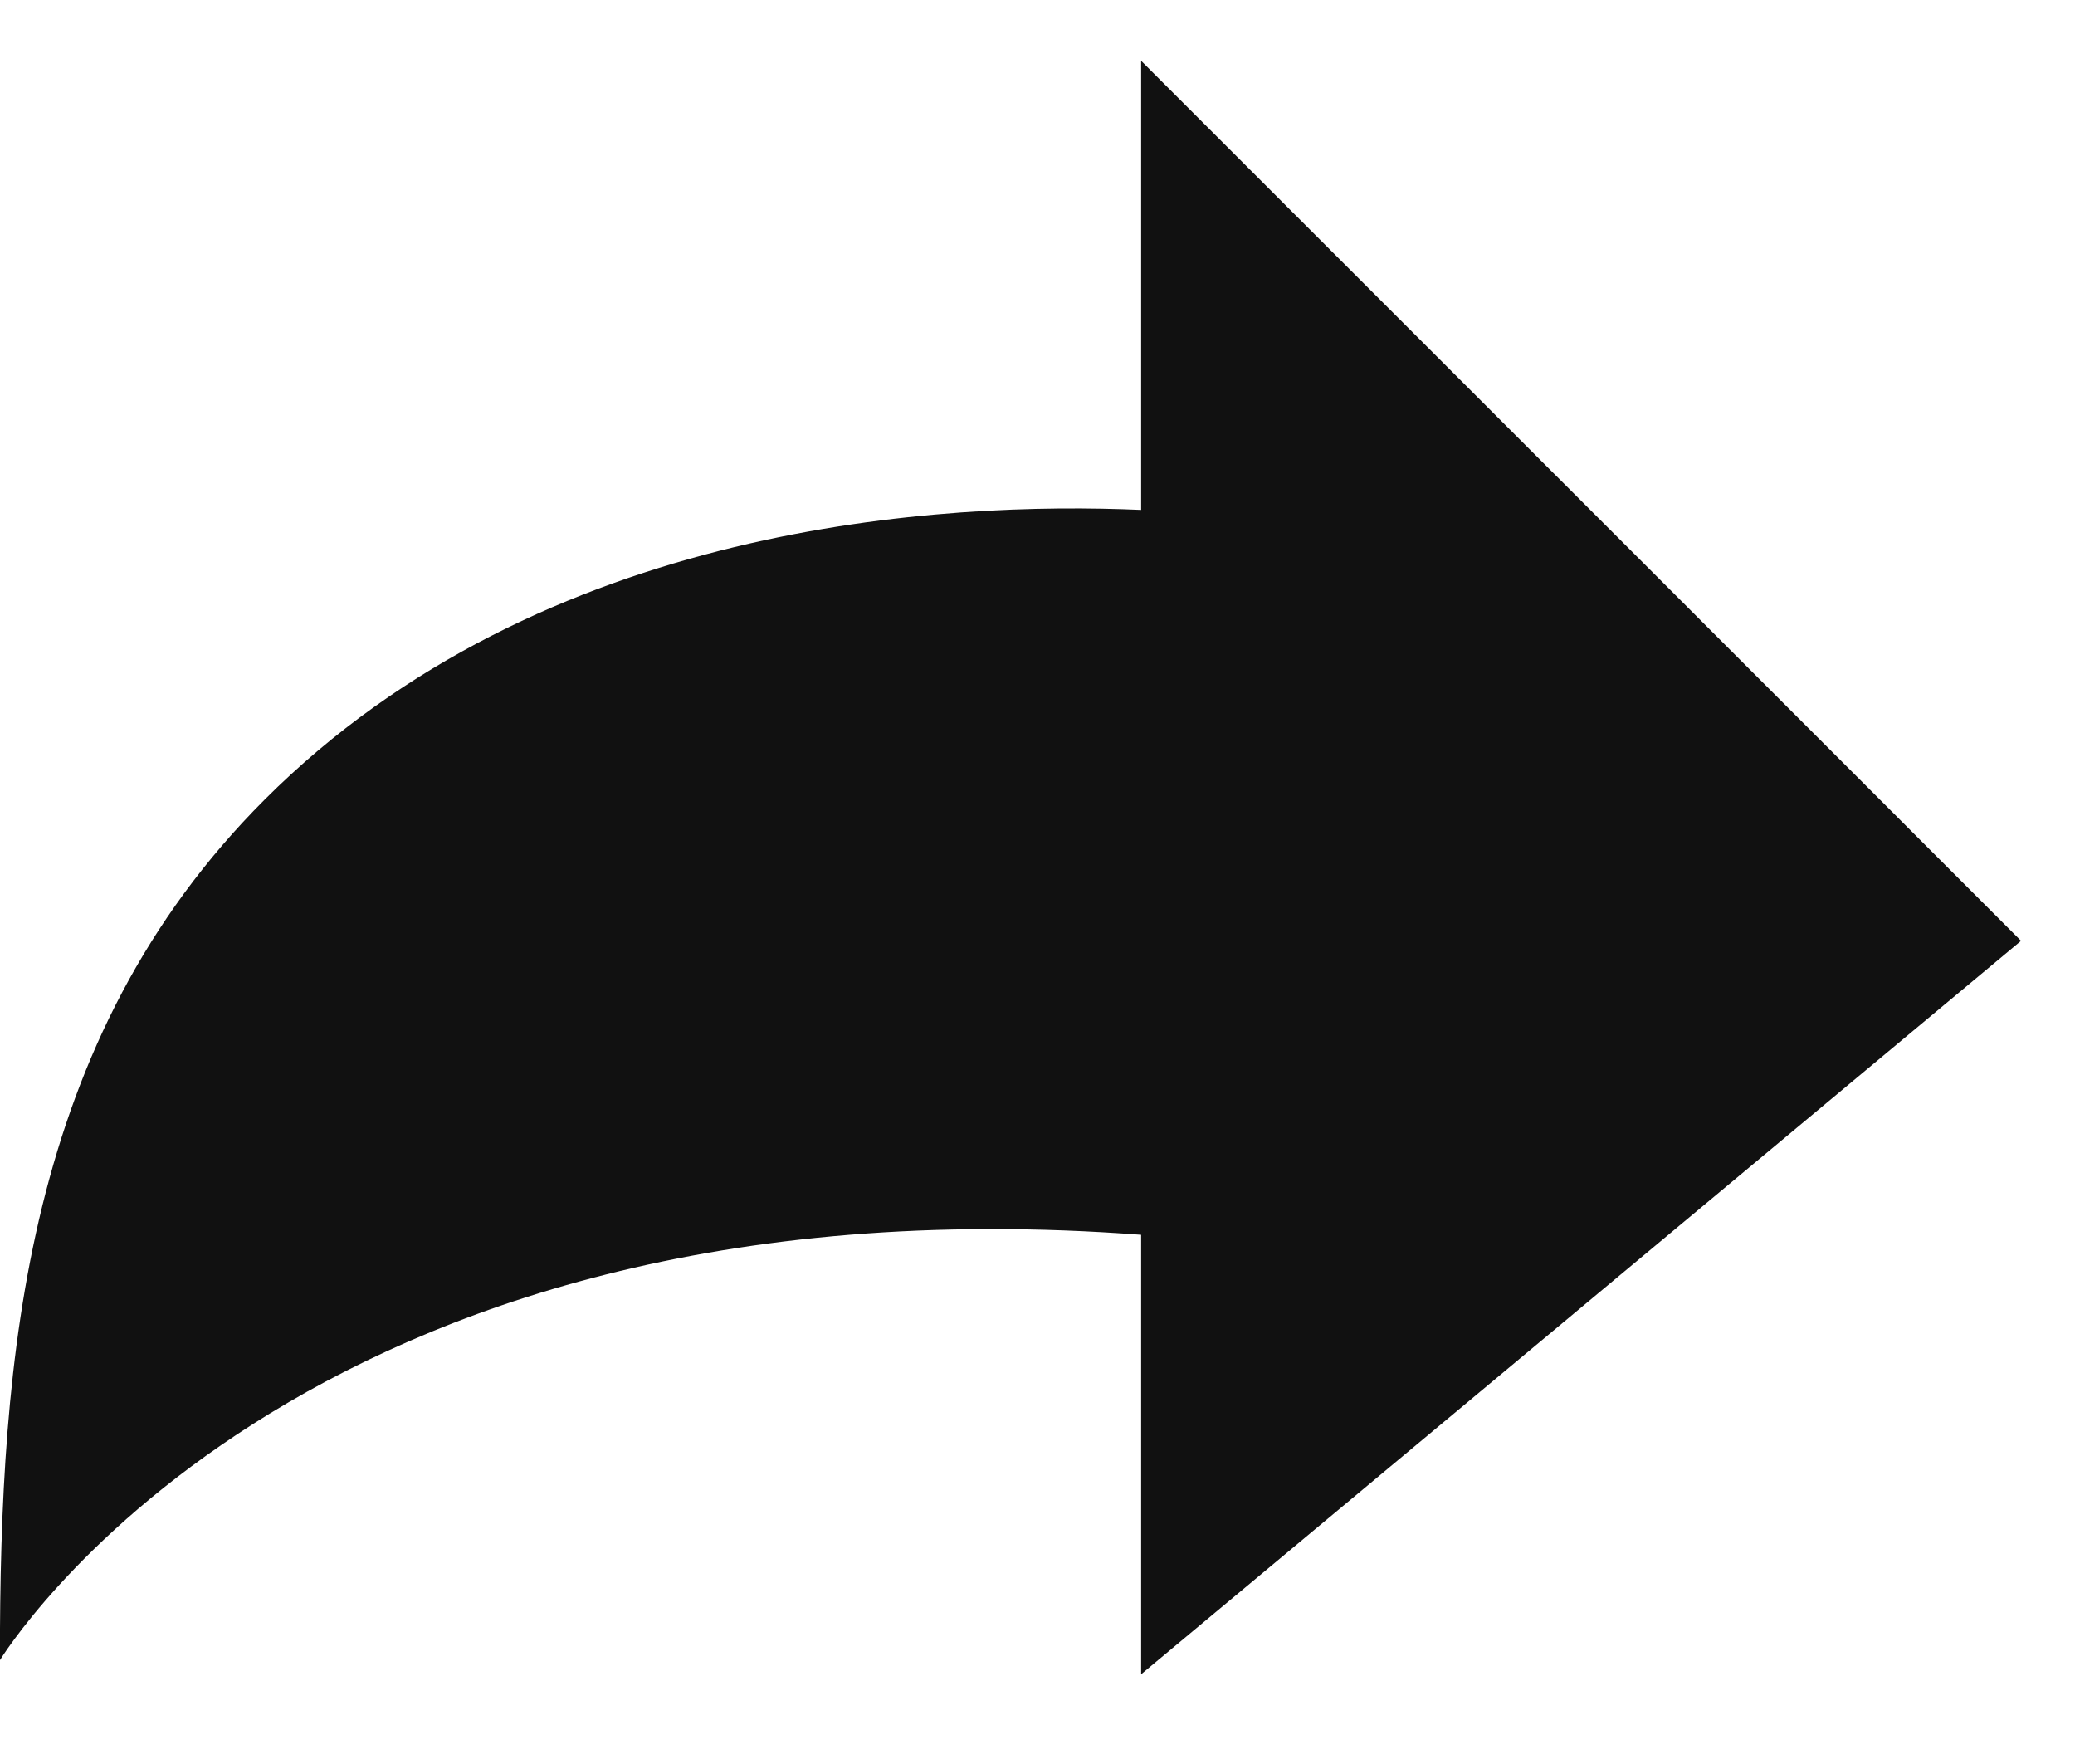 <svg width="20" height="17" viewBox="0 0 20 17" fill="none" xmlns="http://www.w3.org/2000/svg">
<path d="M10.999 4.914V0.586L15.707 5.293L19.48 9.067L15.639 12.268L10.999 16.135V11.9C2.853 11.286 -0.001 16 -0.001 16C-0.001 13.063 0.241 10.015 2.55 7.707C5.234 5.022 9.121 4.832 10.999 4.914Z" fill="#111111"/>
</svg>
